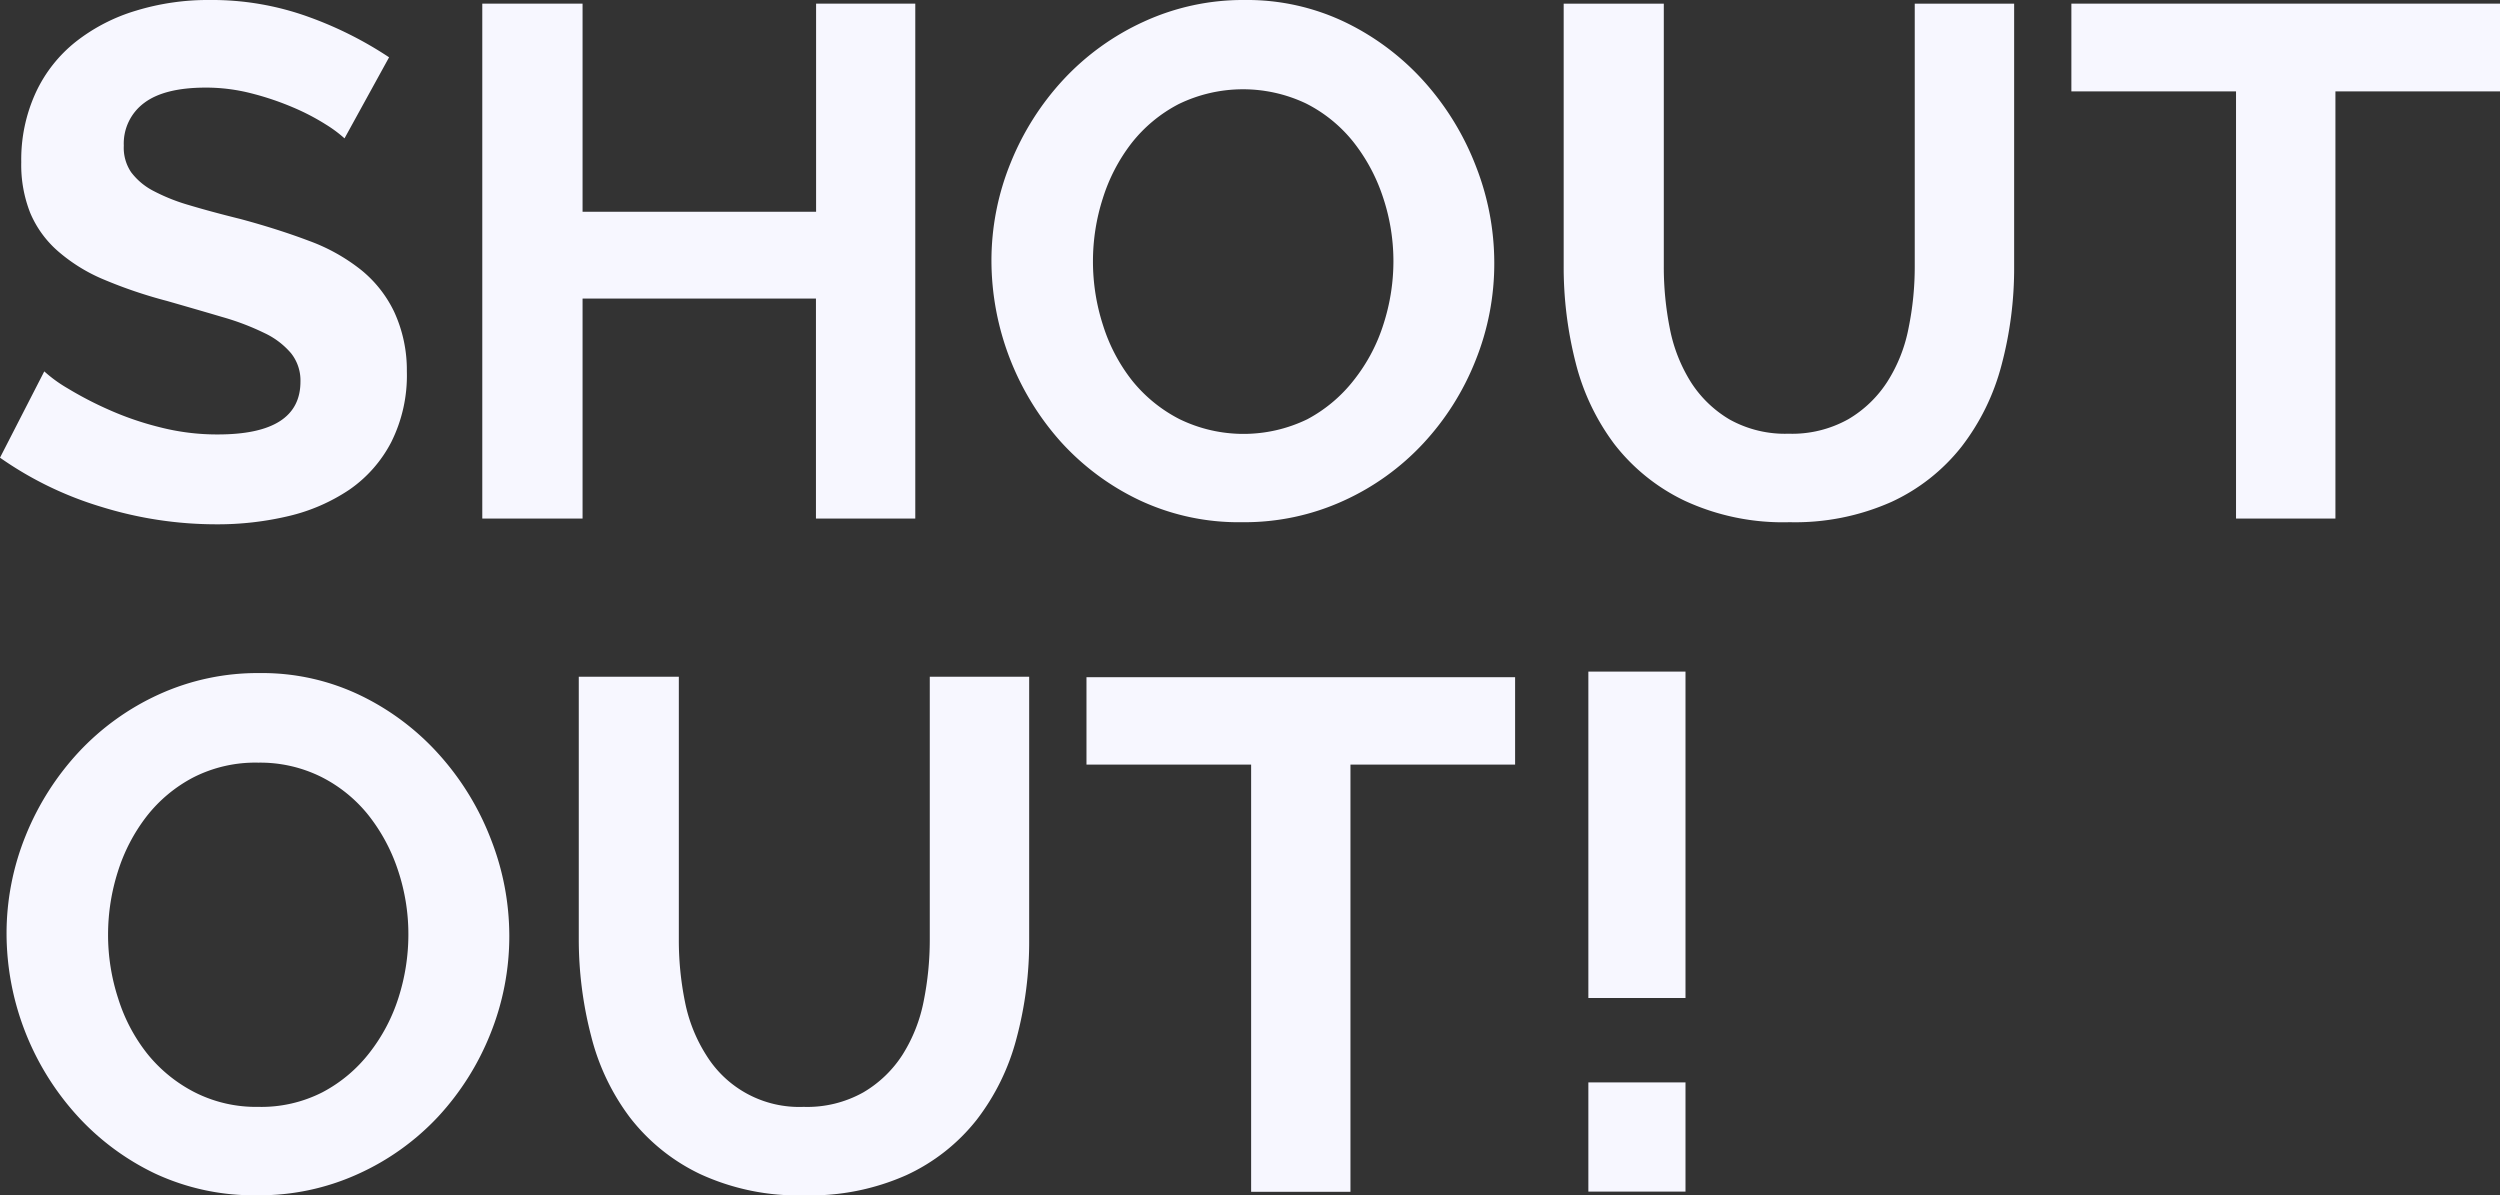 <svg xmlns="http://www.w3.org/2000/svg" viewBox="0 0 343.31 164.14"><rect x="0" y="0" width="343.31" height="164.14" fill="#333333" stroke="none"/><defs><style>.cls-1{fill:#f7f7ff;}</style></defs><g id="Laag_2" data-name="Laag 2"><g id="Laag_1-2" data-name="Laag 1"><path class="cls-1" d="M47.31,19a17.82,17.82,0,0,0-2.54-1.89,31.22,31.22,0,0,0-4.48-2.34,38.88,38.88,0,0,0-5.73-1.94,25.09,25.09,0,0,0-6.28-.8q-5.67,0-8.46,2.09A6.94,6.94,0,0,0,17,20a6,6,0,0,0,1,3.64,9,9,0,0,0,3,2.54,25.92,25.92,0,0,0,5,2q3,.9,7,1.89c3.46.93,6.59,1.93,9.42,3a25.56,25.56,0,0,1,7.17,4,16.63,16.63,0,0,1,4.53,5.73A19.06,19.06,0,0,1,55.87,51a20.45,20.45,0,0,1-2.14,9.71A18,18,0,0,1,48,67.23a25.36,25.36,0,0,1-8.37,3.64A42.22,42.22,0,0,1,29.68,72a53.33,53.33,0,0,1-15.74-2.39A48.41,48.41,0,0,1,0,62.85L6.08,51a19,19,0,0,0,3.23,2.34,49.09,49.09,0,0,0,5.53,2.88,41.81,41.81,0,0,0,7.07,2.44,31.65,31.65,0,0,0,8,1q11.36,0,11.35-7.27a6,6,0,0,0-1.29-3.88,10.85,10.85,0,0,0-3.69-2.79,34.68,34.68,0,0,0-5.77-2.19c-2.26-.67-4.79-1.4-7.57-2.2a63.8,63.8,0,0,1-8.82-3,23.11,23.11,0,0,1-6.22-3.89,14.41,14.41,0,0,1-3.74-5.18,17.91,17.91,0,0,1-1.24-7,22,22,0,0,1,2-9.56,19.21,19.21,0,0,1,5.53-7,24.87,24.87,0,0,1,8.21-4.23A33.77,33.77,0,0,1,28.69,0,39,39,0,0,1,42.43,2.34a51.4,51.4,0,0,1,11,5.53Z"/><path class="cls-1" d="M125.69.5V71.21H112.05V41H80V71.21H66.23V.5H80V29.08h32.07V.5Z"/><path class="cls-1" d="M170.61,71.71a32,32,0,0,1-14.09-3,34.52,34.52,0,0,1-10.86-8.06,37.46,37.46,0,0,1-9.51-24.75,35.55,35.55,0,0,1,2.64-13.55,37.27,37.27,0,0,1,7.27-11.45,34.75,34.75,0,0,1,11-7.92A32.6,32.6,0,0,1,170.91,0a31.12,31.12,0,0,1,14,3.14,35,35,0,0,1,10.8,8.22,37.65,37.65,0,0,1,7,11.55,36.38,36.38,0,0,1,2.49,13.15,35.67,35.67,0,0,1-2.59,13.49,36.35,36.35,0,0,1-7.17,11.35,34.22,34.22,0,0,1-10.95,7.87A32.68,32.68,0,0,1,170.61,71.71ZM150.09,35.86a28.41,28.41,0,0,0,1.4,8.86,23.7,23.7,0,0,0,4,7.57A20.09,20.09,0,0,0,162,57.57a20.07,20.07,0,0,0,17.53,0A20.09,20.09,0,0,0,186,52.09a23.89,23.89,0,0,0,4-7.62,28.16,28.16,0,0,0,1.35-8.61A27.66,27.66,0,0,0,189.89,27a24.64,24.64,0,0,0-4.09-7.57,19.63,19.63,0,0,0-6.47-5.23,20.19,20.19,0,0,0-17.48.1,19.87,19.87,0,0,0-6.48,5.38,24.23,24.23,0,0,0-3.93,7.57A28.22,28.22,0,0,0,150.09,35.86Z"/><path class="cls-1" d="M245.61,59.56a15.79,15.79,0,0,0,8.22-2,16,16,0,0,0,5.37-5.18,21.06,21.06,0,0,0,2.89-7.32,41.92,41.92,0,0,0,.85-8.51V.5h13.65V36.56a51.63,51.63,0,0,1-1.75,13.64,31.19,31.19,0,0,1-5.48,11.15,26.21,26.21,0,0,1-9.61,7.57,32.5,32.5,0,0,1-14,2.79,32.07,32.07,0,0,1-14.39-2.94A26.81,26.81,0,0,1,221.7,61a31.29,31.29,0,0,1-5.33-11.21,53.07,53.07,0,0,1-1.64-13.24V.5h13.75V36.56a43.13,43.13,0,0,0,.84,8.61,21.53,21.53,0,0,0,2.89,7.32,15.86,15.86,0,0,0,5.33,5.13A15.66,15.66,0,0,0,245.61,59.56Z"/><path class="cls-1" d="M343.31,12.55h-22.6V71.21H307.06V12.55H284.45V.5h58.86Z"/><path class="cls-1" d="M35.36,164.14a32.1,32.1,0,0,1-14.1-3A34.59,34.59,0,0,1,10.41,153,37.32,37.32,0,0,1,.9,128.29a35.73,35.73,0,0,1,2.63-13.55,37.46,37.46,0,0,1,7.27-11.45,34.75,34.75,0,0,1,11-7.92,32.68,32.68,0,0,1,13.85-2.94,31.08,31.08,0,0,1,14,3.14,34.84,34.84,0,0,1,10.8,8.22,37.48,37.48,0,0,1,7,11.55,36.38,36.38,0,0,1,2.49,13.15A35.86,35.86,0,0,1,67.33,142a36.72,36.72,0,0,1-7.17,11.35,34.38,34.38,0,0,1-11,7.87A32.63,32.63,0,0,1,35.36,164.14ZM14.84,128.29a28.13,28.13,0,0,0,1.4,8.86,23.4,23.4,0,0,0,4,7.57A20.05,20.05,0,0,0,26.74,150a18.61,18.61,0,0,0,8.72,2,18.47,18.47,0,0,0,8.81-2,19.88,19.88,0,0,0,6.47-5.43,24.11,24.11,0,0,0,4-7.62,28.45,28.45,0,0,0,1.34-8.61,27.66,27.66,0,0,0-1.44-8.87,24.62,24.62,0,0,0-4.08-7.57,19.57,19.57,0,0,0-6.48-5.23,18.83,18.83,0,0,0-8.61-1.94,18.77,18.77,0,0,0-8.87,2,19.73,19.73,0,0,0-6.47,5.38,24.25,24.25,0,0,0-3.94,7.57A28.52,28.52,0,0,0,14.84,128.29Z"/><path class="cls-1" d="M110.35,152a15.74,15.74,0,0,0,8.22-2,16,16,0,0,0,5.38-5.18,21.45,21.45,0,0,0,2.89-7.32,42.64,42.64,0,0,0,.84-8.51V92.93h13.65V129a51.22,51.22,0,0,1-1.75,13.64,31.17,31.17,0,0,1-5.47,11.15,26.29,26.29,0,0,1-9.61,7.57,32.37,32.37,0,0,1-14,2.79,32.13,32.13,0,0,1-14.39-2.94,26.69,26.69,0,0,1-9.61-7.76,31.12,31.12,0,0,1-5.33-11.21A52.61,52.61,0,0,1,79.48,129V92.93H93.22V129a42.4,42.4,0,0,0,.85,8.61A21.33,21.33,0,0,0,97,144.92,15,15,0,0,0,110.35,152Z"/><path class="cls-1" d="M208.06,105H185.45v58.66H171.81V105H149.2v-12h58.86Z"/><path class="cls-1" d="M218.12,137.05V92.23h13.34v44.82Zm0,26.59v-15h13.34v15Z"/></g></g></svg>